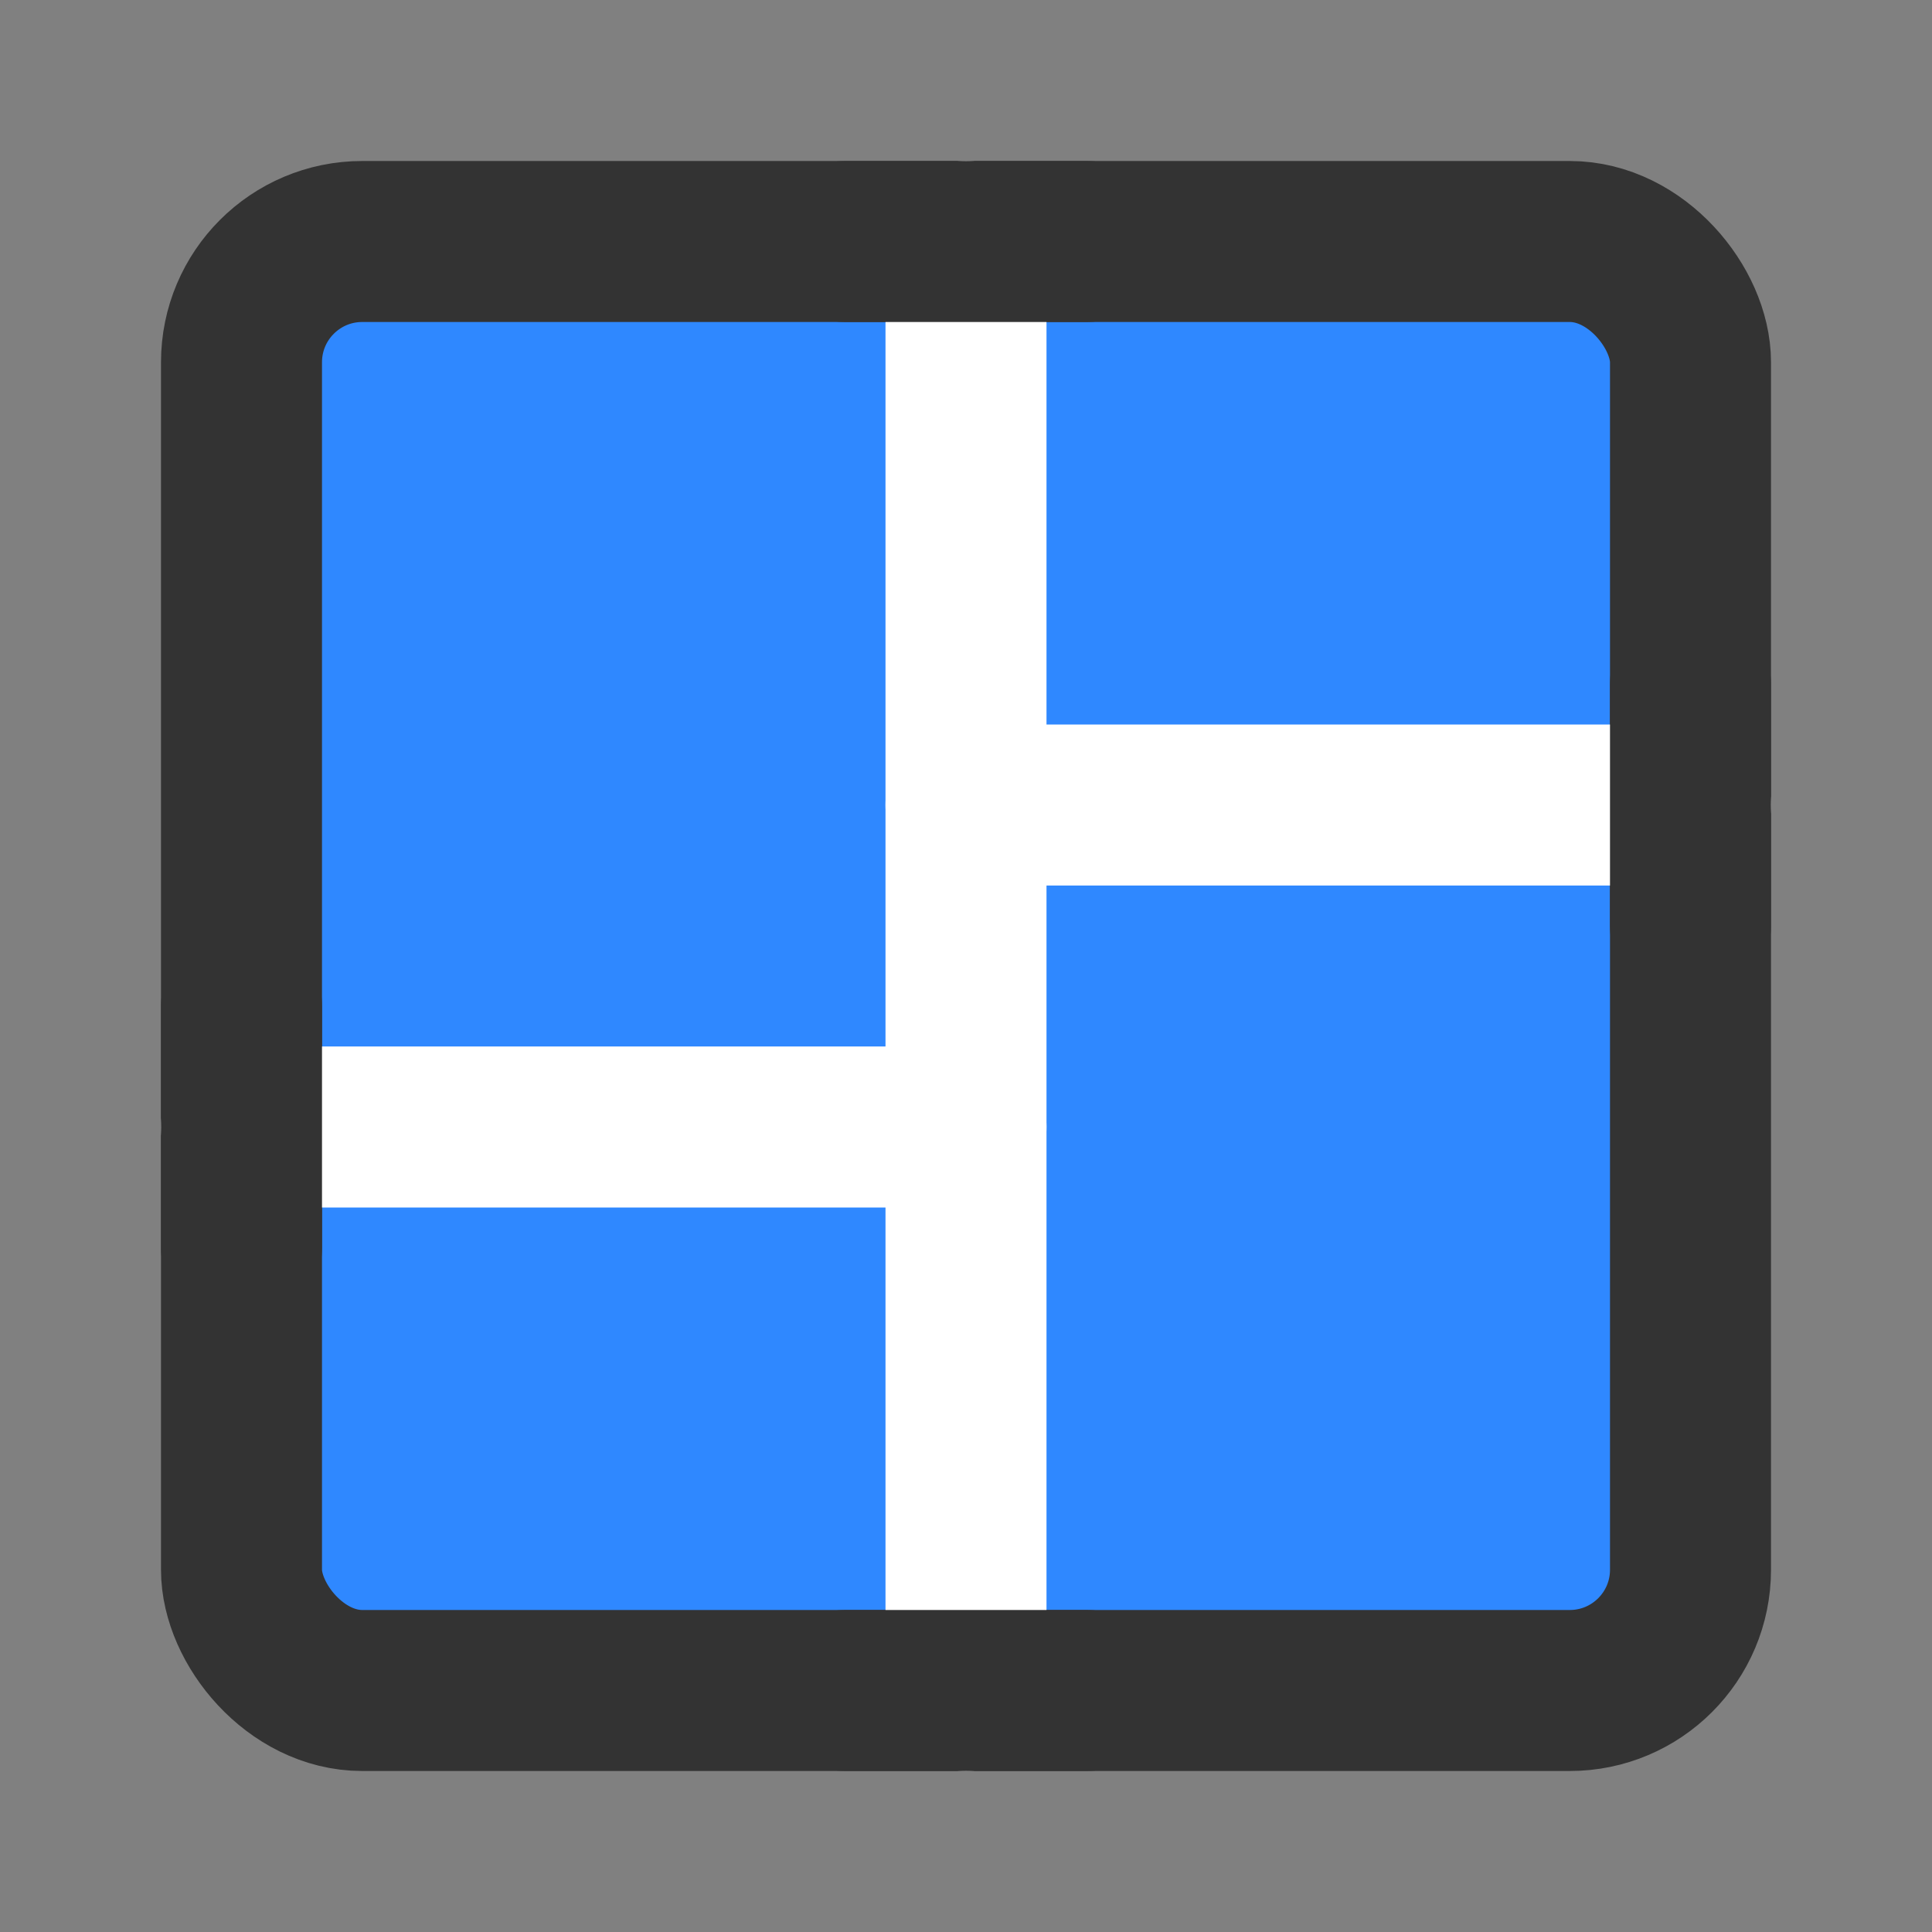 <?xml version="1.0" encoding="UTF-8"?><svg width="24" height="24" viewBox="0 0 48 48" fill="none" xmlns="http://www.w3.org/2000/svg"><rect x="0" y="0" width="48" height="48" fill="#808080" stroke="none"/><rect x="6" y="6" width="36" height="36" rx="3" fill="#2F88FF" stroke="#333" stroke-width="4" stroke-linejoin="round"/><path d="M6 28L24 28" stroke="#FFF" stroke-width="4" stroke-linecap="round" stroke-linejoin="round"/><path d="M24 20H42" stroke="#FFF" stroke-width="4" stroke-linecap="round" stroke-linejoin="round"/><path d="M6 25V31" stroke="#333" stroke-width="4" stroke-linecap="round" stroke-linejoin="round"/><path d="M42 17V23" stroke="#333" stroke-width="4" stroke-linecap="round" stroke-linejoin="round"/><path d="M24 42V6" stroke="#FFF" stroke-width="4" stroke-linecap="round" stroke-linejoin="round"/><path d="M21 6H27" stroke="#333" stroke-width="4" stroke-linecap="round" stroke-linejoin="round"/><path d="M21 42H27" stroke="#333" stroke-width="4" stroke-linecap="round" stroke-linejoin="round"/></svg>